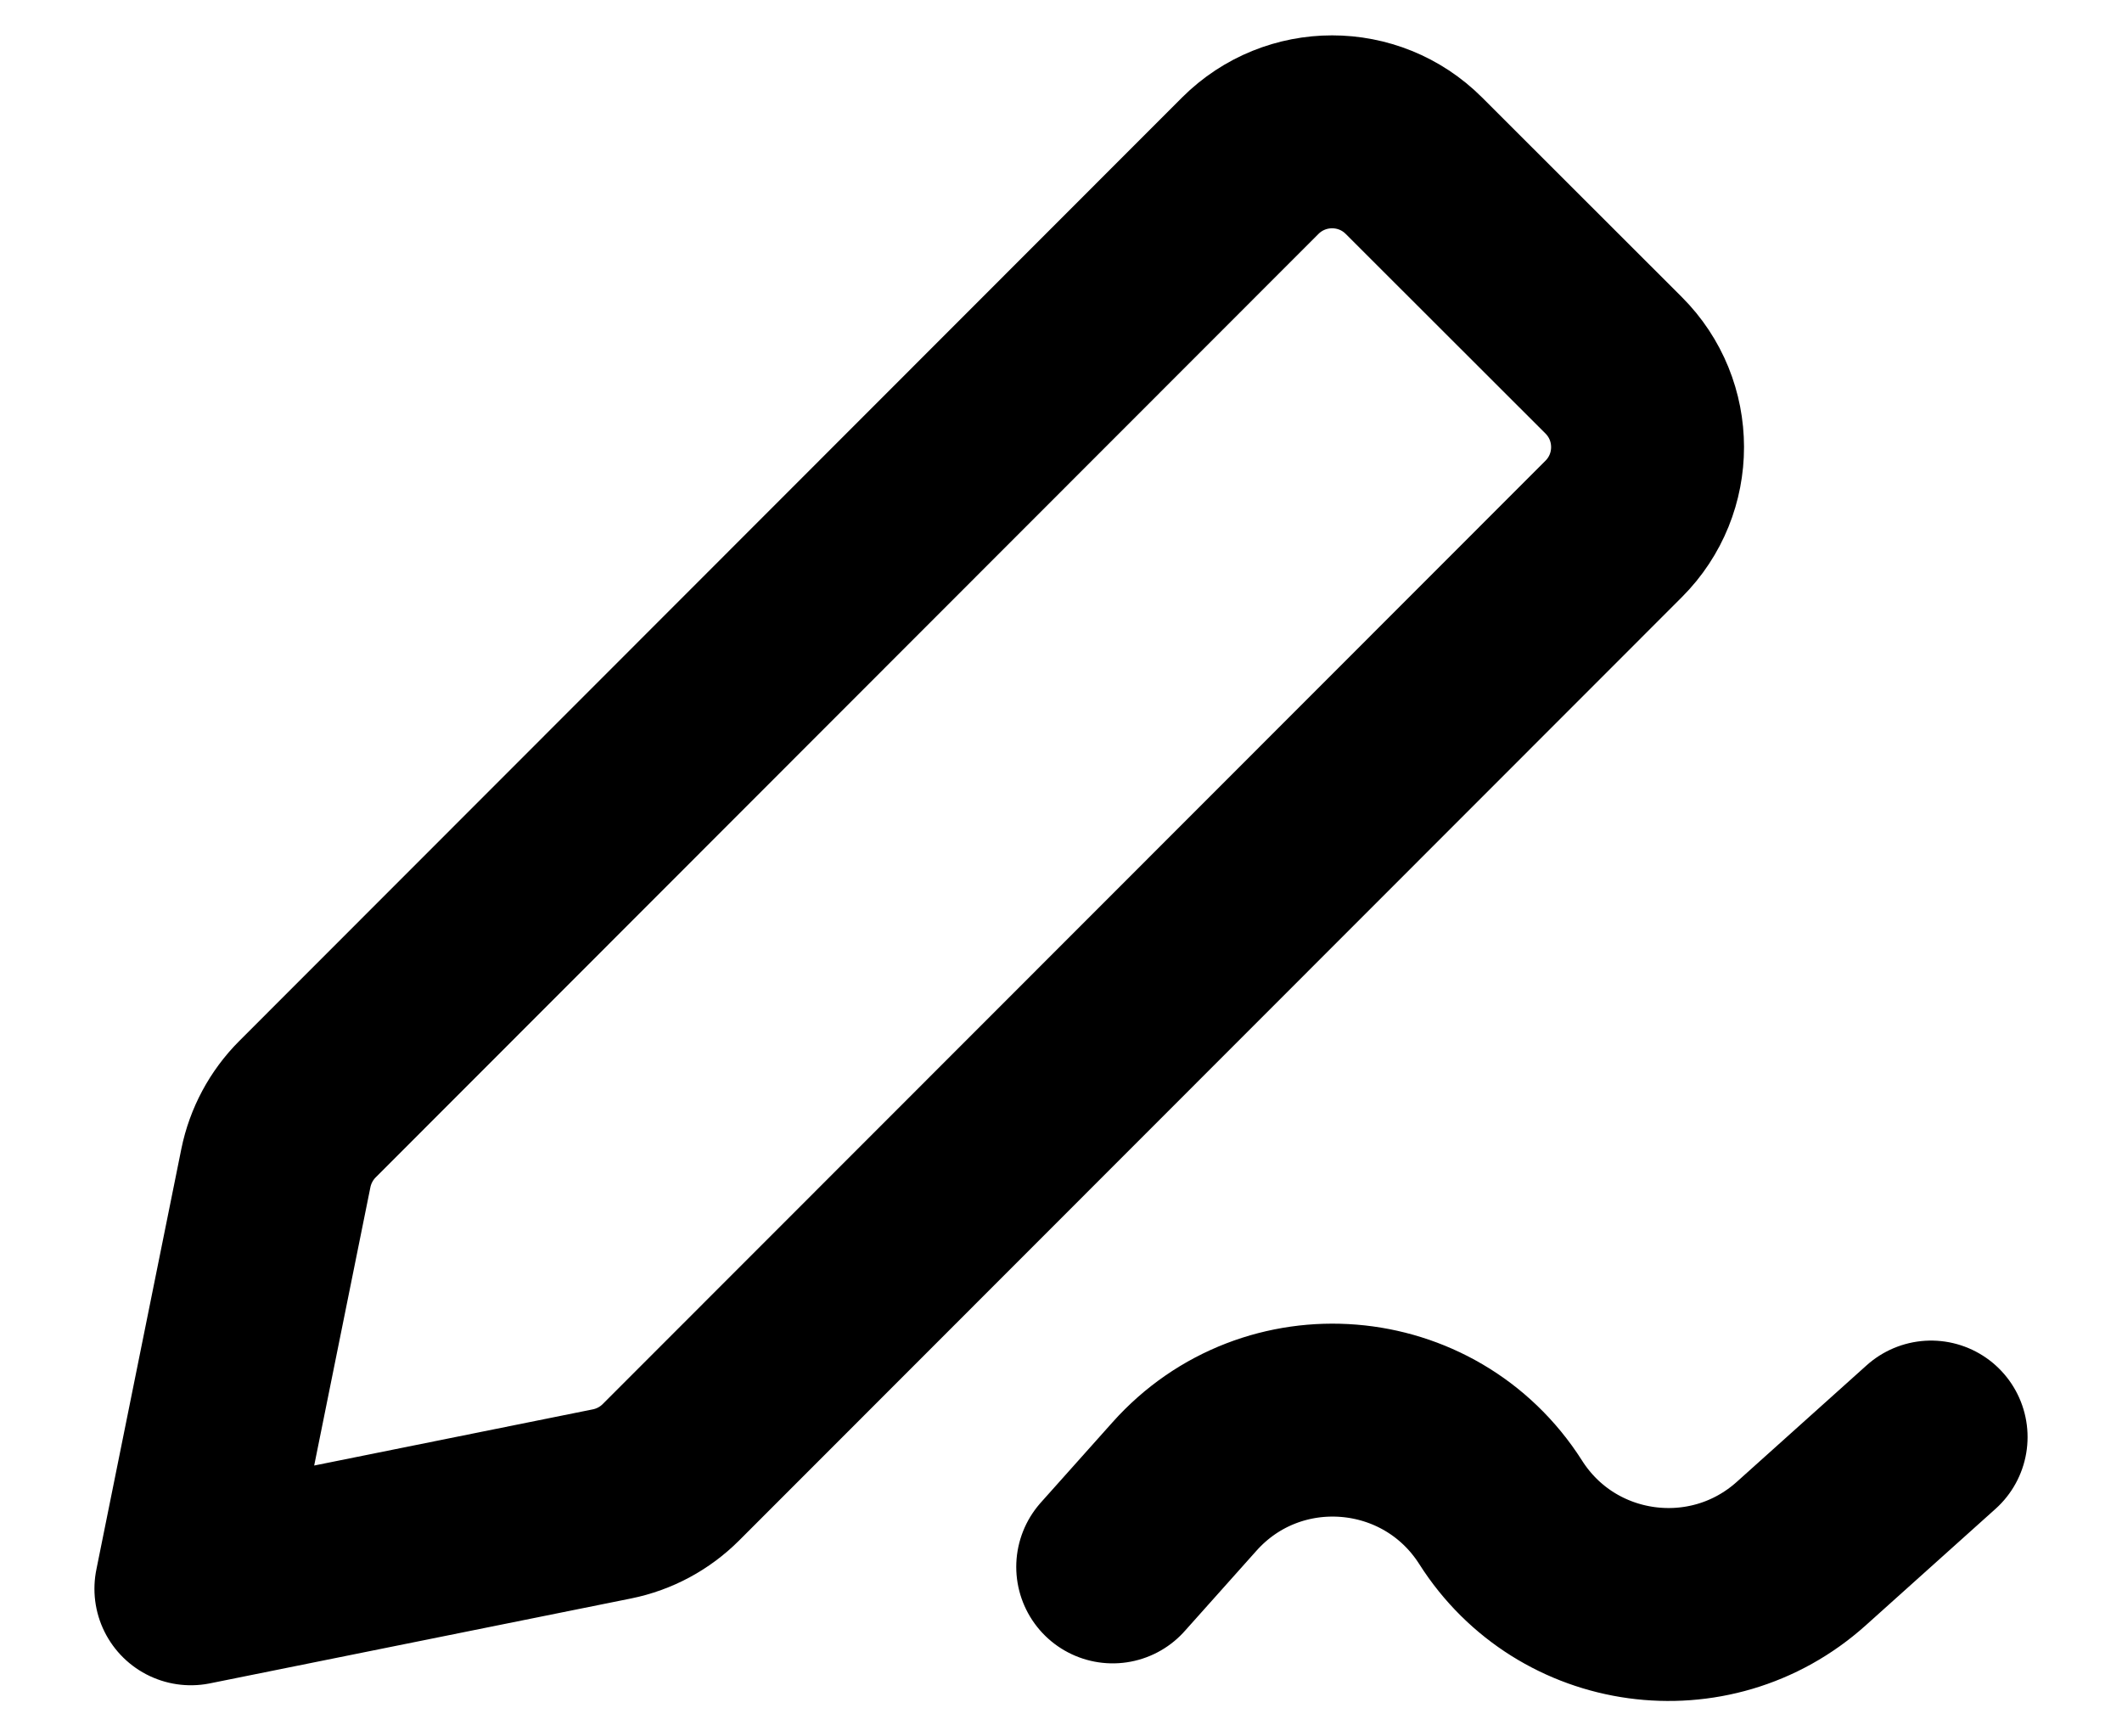 <svg width="22" height="18" viewBox="0 0 22 18" fill="none" xmlns="http://www.w3.org/2000/svg">
<path d="M11.536 16.243L12.279 15.411C13.189 14.39 14.823 14.523 15.558 15.677C16.241 16.753 17.727 16.956 18.675 16.105L20.021 14.897M1.979 16.47L6.345 15.59C6.577 15.543 6.789 15.429 6.956 15.262L16.73 5.483C17.199 5.014 17.198 4.254 16.729 3.786L14.659 1.718C14.19 1.249 13.431 1.25 12.962 1.718L3.188 11.498C3.021 11.665 2.907 11.878 2.86 12.109L1.979 16.47Z" stroke="currentColor" stroke-width="2" stroke-linecap="round" stroke-linejoin="round"/>
</svg>
